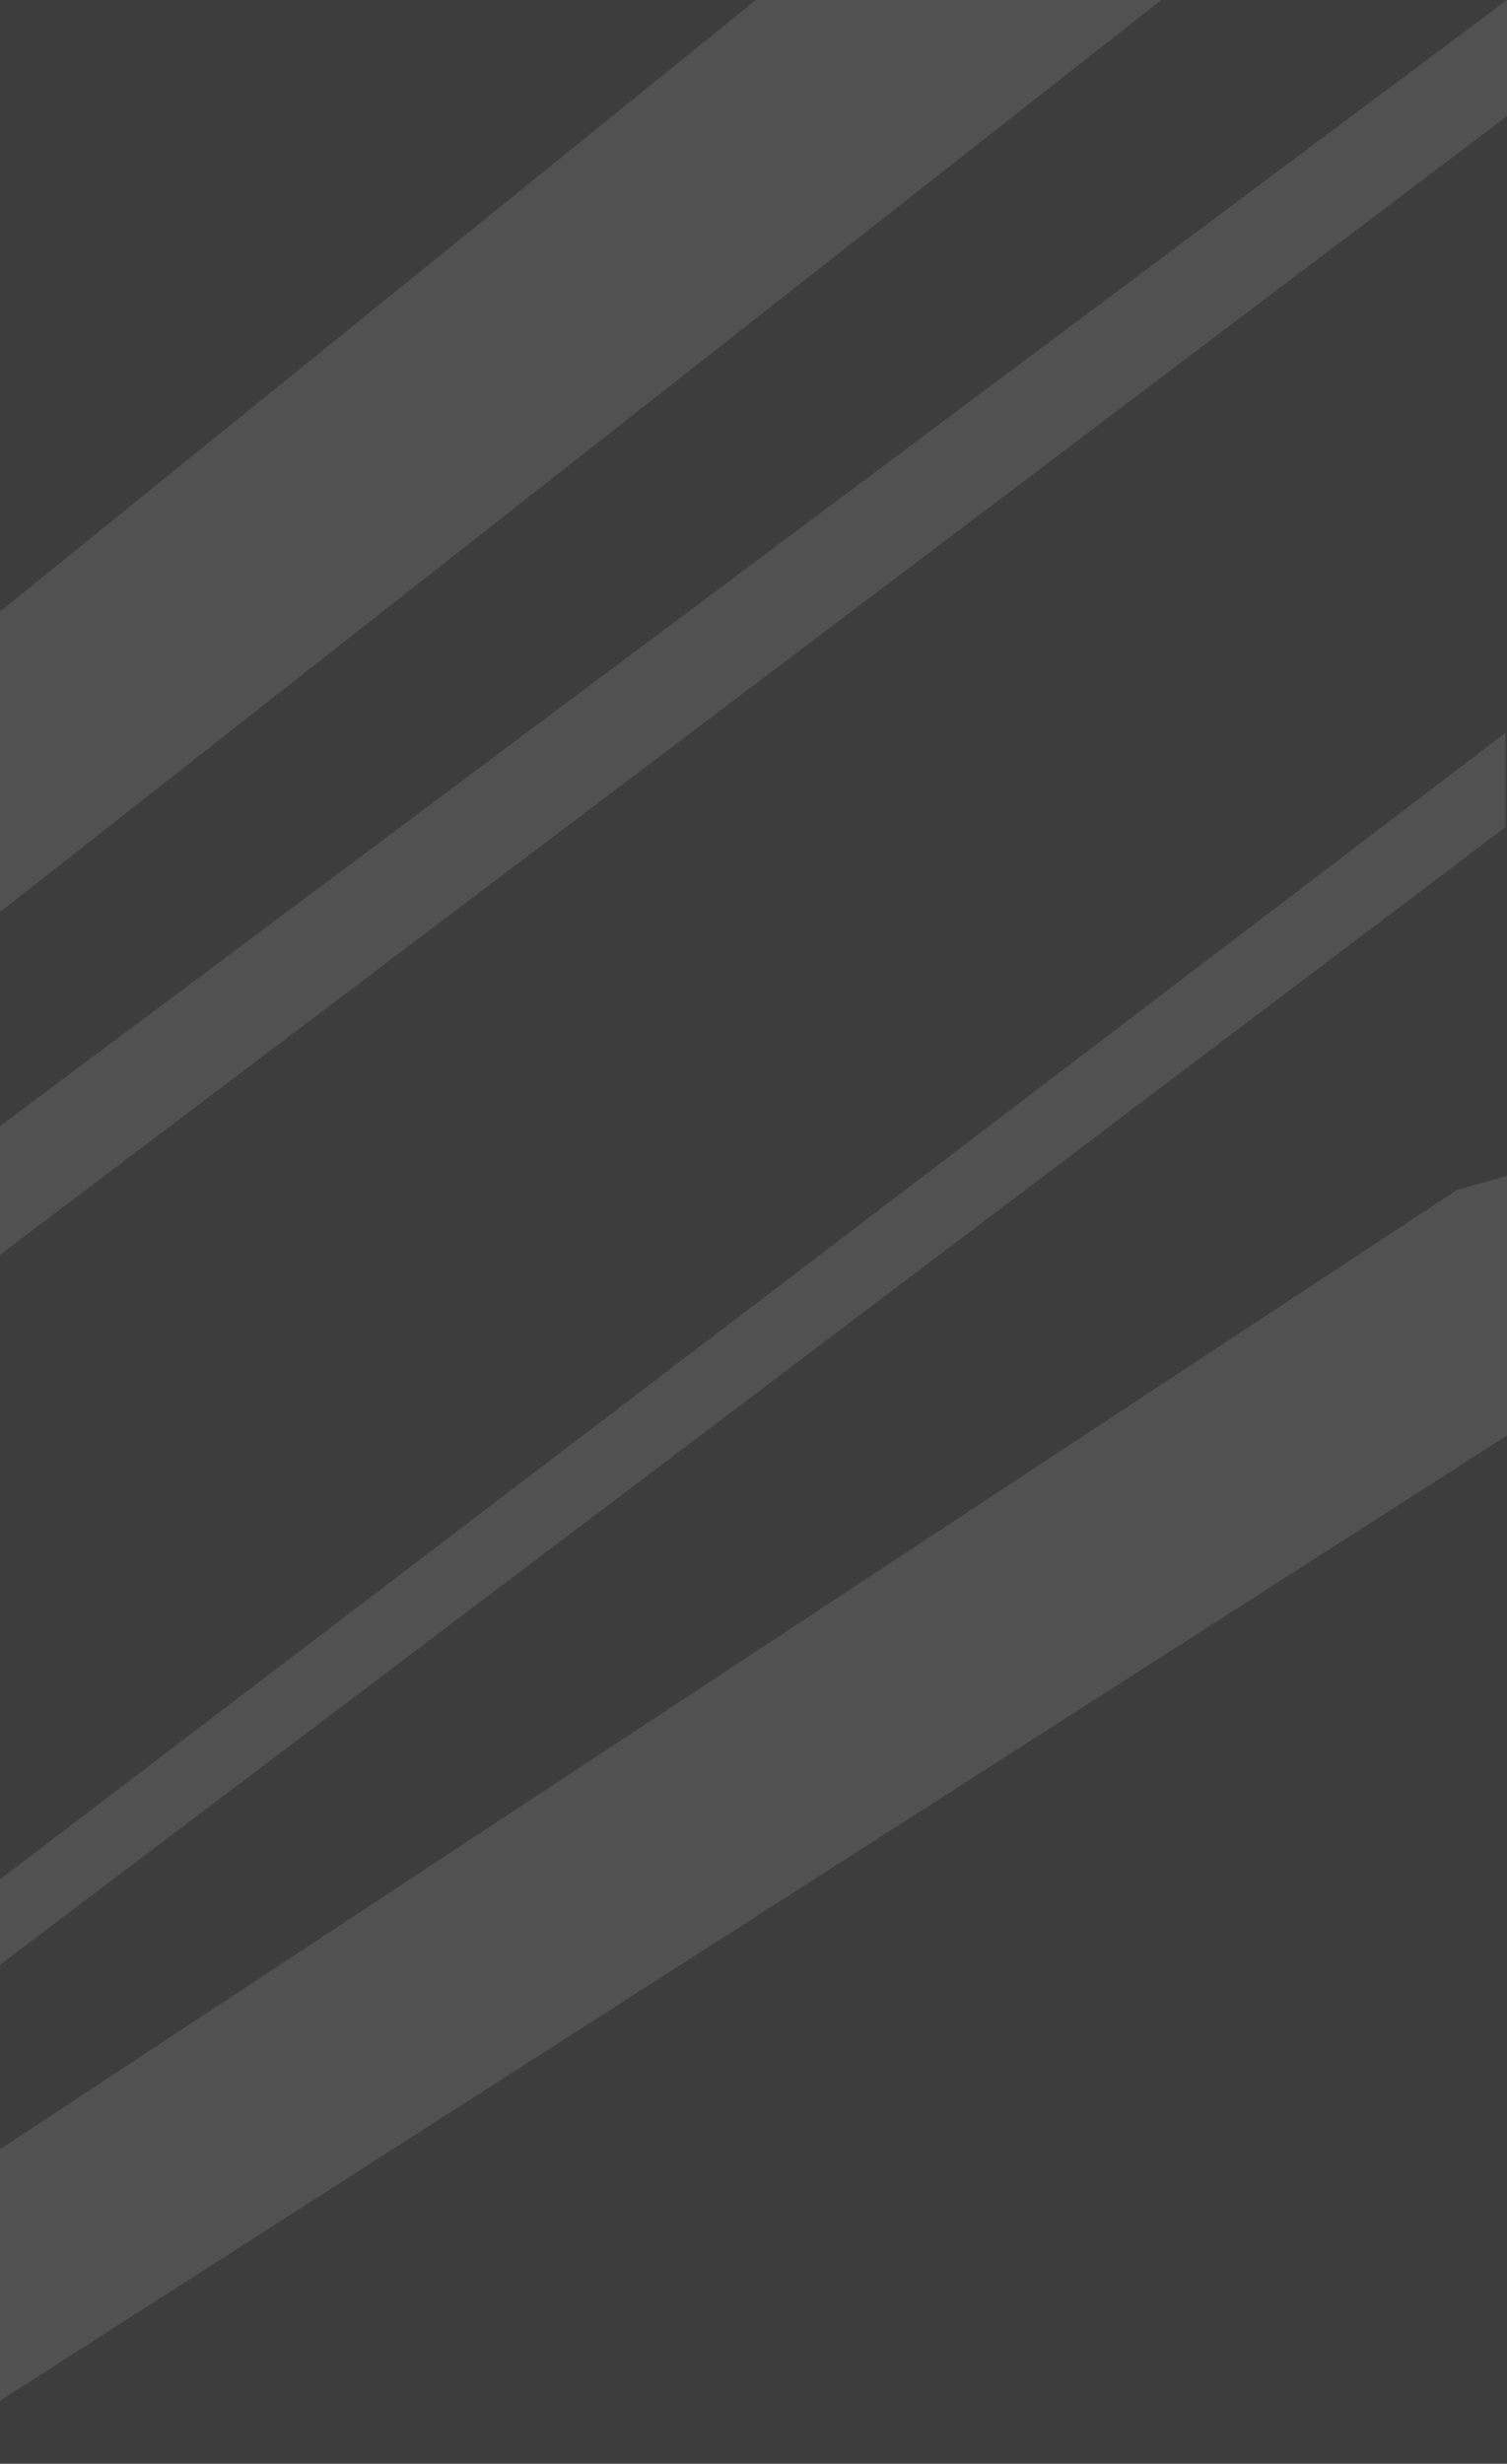 <?xml version="1.0" encoding="UTF-8" standalone="no"?>
<svg xmlns:xlink="http://www.w3.org/1999/xlink" height="236.5px" width="144.75px" xmlns="http://www.w3.org/2000/svg">
  <rect width="100%" height="100%" fill="#333333" stroke="none"/>
  <g transform="matrix(1.0, 0.0, 0.0, 1.0, 72.1, 118.25)">
    <path d="M0.5 -118.25 L-72.1 -59.55 -72.1 -118.25 0.5 -118.25 M-72.1 -30.7 L39.45 -118.25 72.65 -118.25 -72.1 -10.15 -72.1 -30.7 M72.65 -107.1 L72.65 -5.4 67.8 -4.0 -72.1 88.05 -72.1 70.35 72.5 -38.85 72.5 -47.9 -72.1 62.15 -72.1 2.2 72.65 -107.1 M72.65 19.55 L72.65 118.25 -72.1 118.25 -72.1 112.2 72.65 19.55" fill="#ffffff" fill-opacity="0.047" fill-rule="evenodd" stroke="none"/>
    <path d="M0.5 -118.25 L39.45 -118.25 -72.1 -30.7 -72.1 -59.55 0.5 -118.25 M72.65 -118.25 L72.65 -107.1 -72.1 2.2 -72.1 -10.15 72.65 -118.25 M72.65 -5.4 L72.65 19.55 -72.1 112.2 -72.1 88.05 67.8 -4.0 72.65 -5.4 M-72.1 70.35 L-72.1 62.15 72.5 -47.9 72.5 -38.85 -72.1 70.35" fill="#ffffff" fill-opacity="0.149" fill-rule="evenodd" stroke="none"/>
  </g>
</svg>
